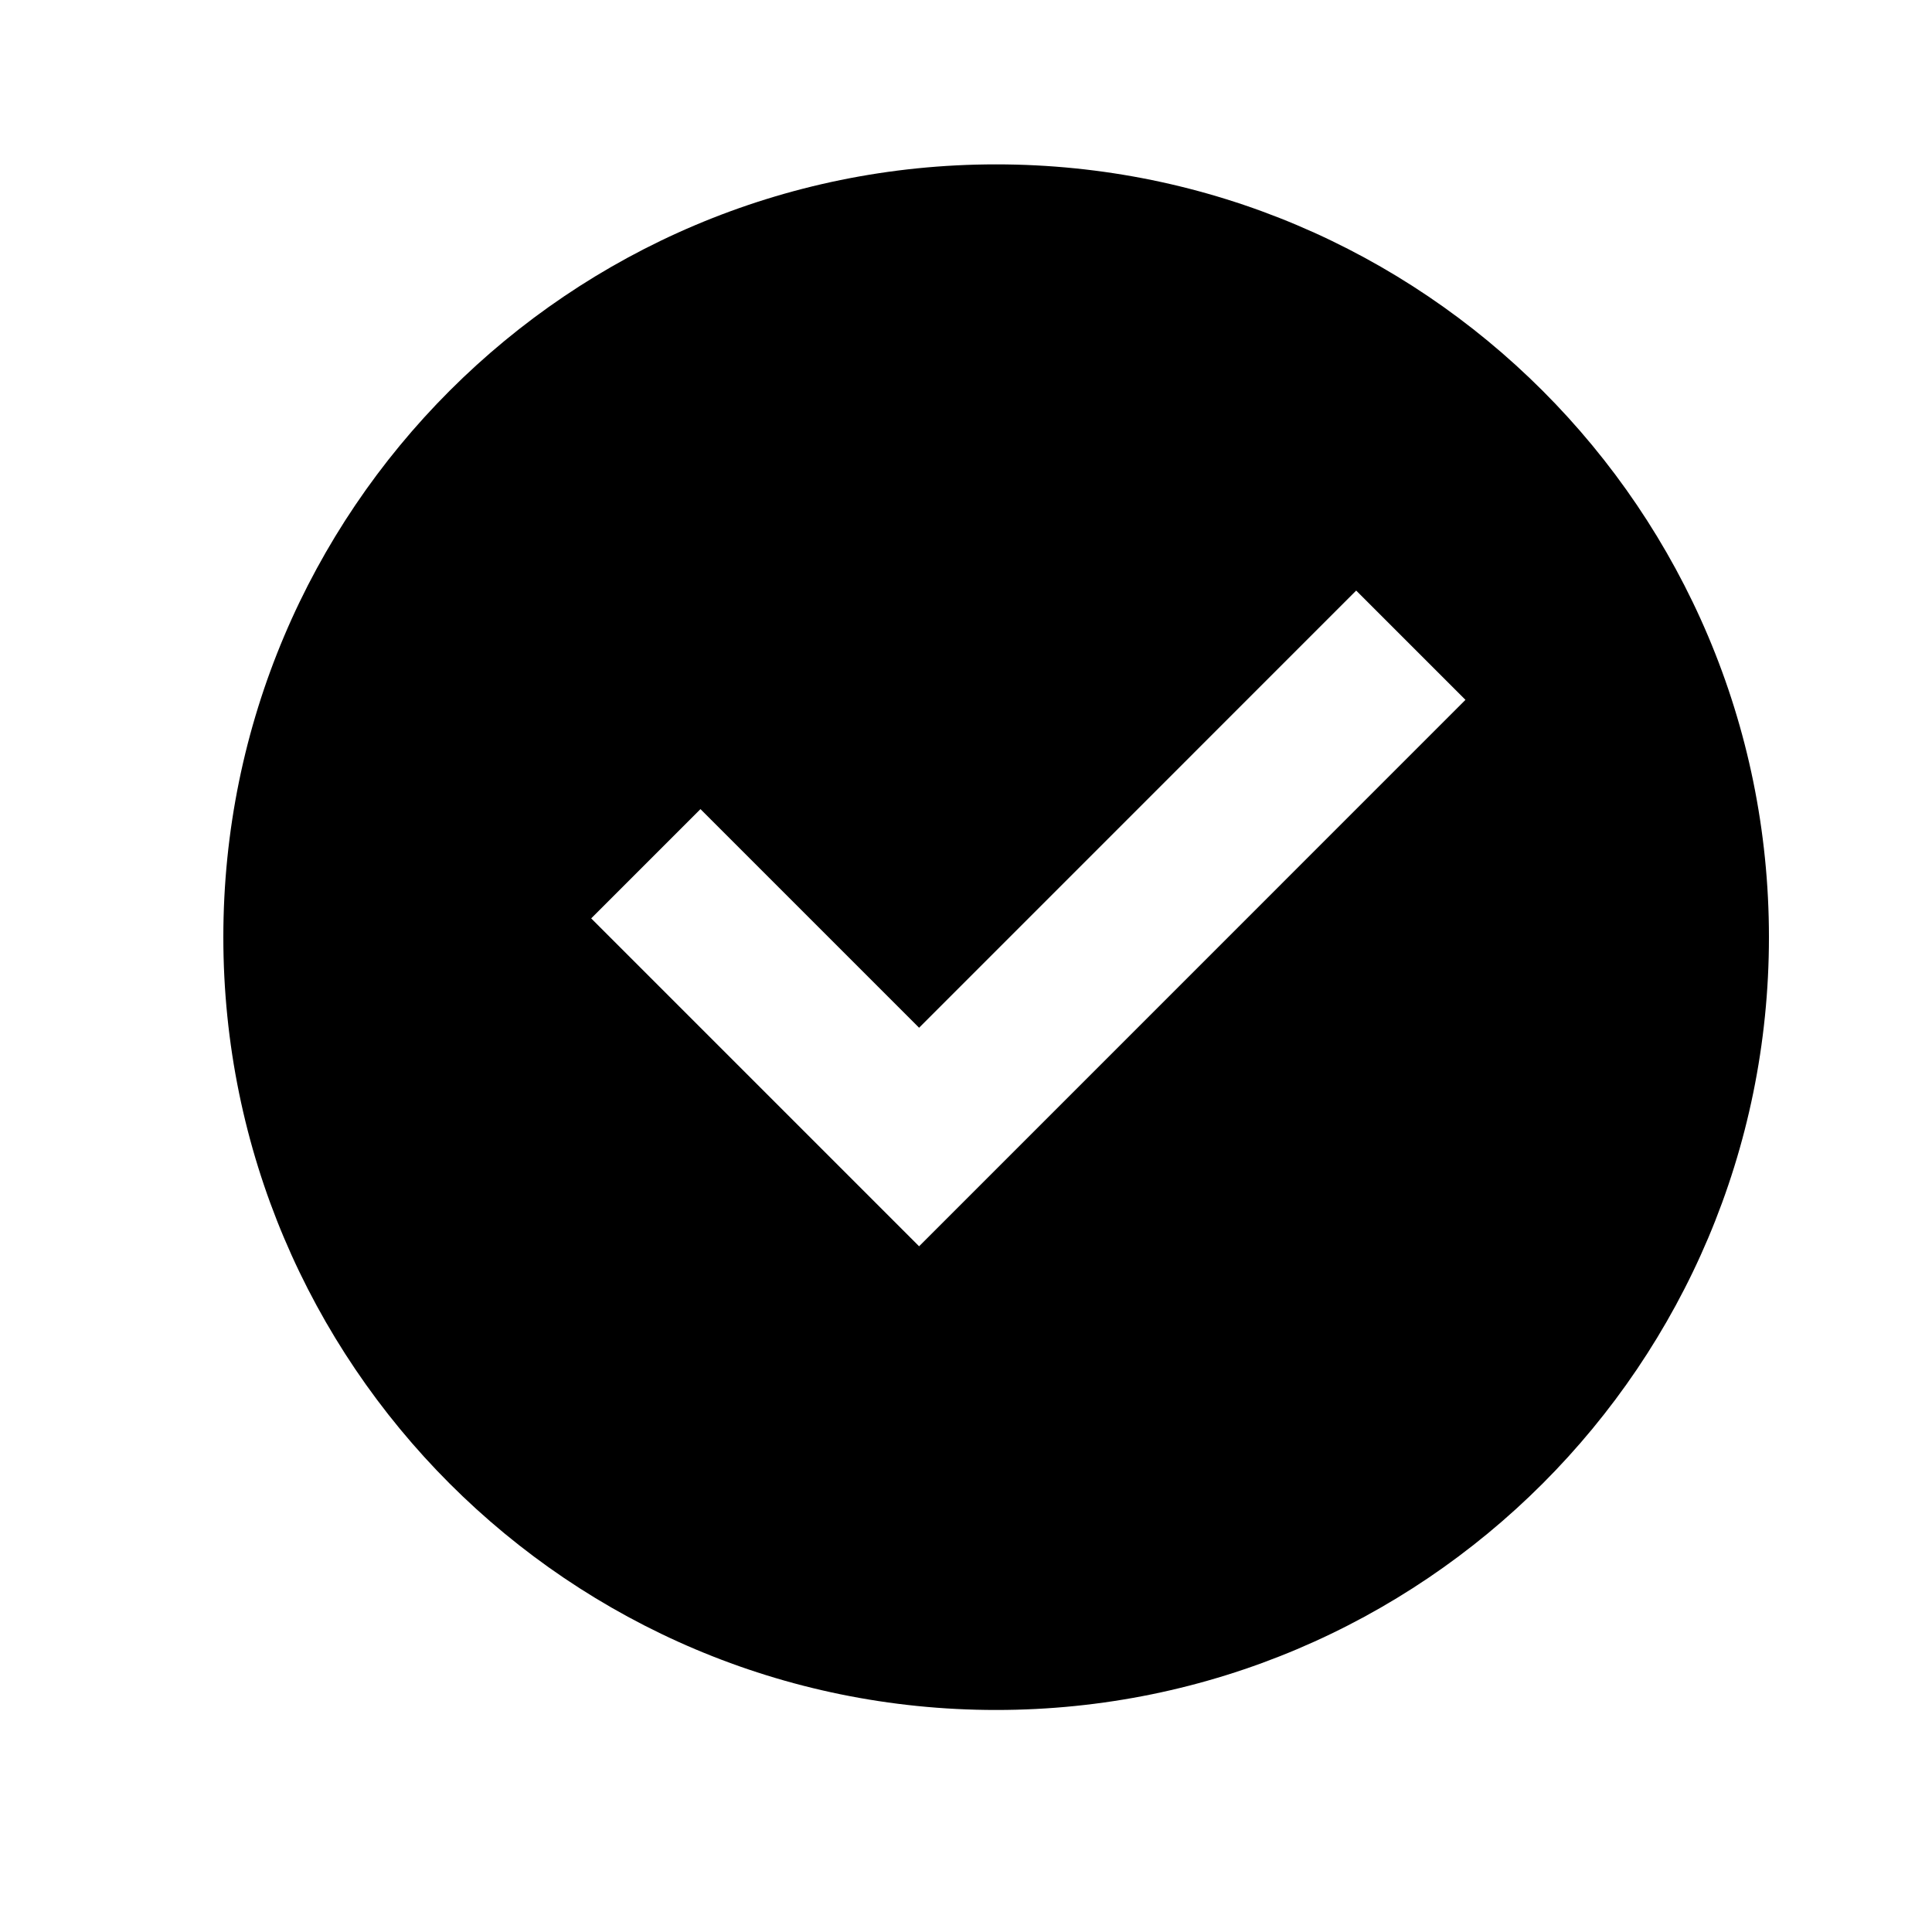 <svg width="25" height="25" viewBox="0 0 25 25" fill="none" xmlns="http://www.w3.org/2000/svg">
<g clip-path="url(#clip0_27_7802)">
<path d="M12.89 22.127C7.367 22.127 2.89 17.65 2.89 12.127C2.89 6.604 7.367 2.127 12.89 2.127C18.413 2.127 22.89 6.604 22.89 12.127C22.89 17.65 18.413 22.127 12.89 22.127ZM11.893 16.127L18.963 9.056L17.549 7.642L11.893 13.299L9.064 10.47L7.65 11.884L11.893 16.127Z" fill="black"/>
</g>
<defs>
<clipPath id="clip0_27_7802">
<rect width="24" height="24" fill="white" transform="translate(0.89 0.127)"/>
</clipPath>
</defs>
</svg>
